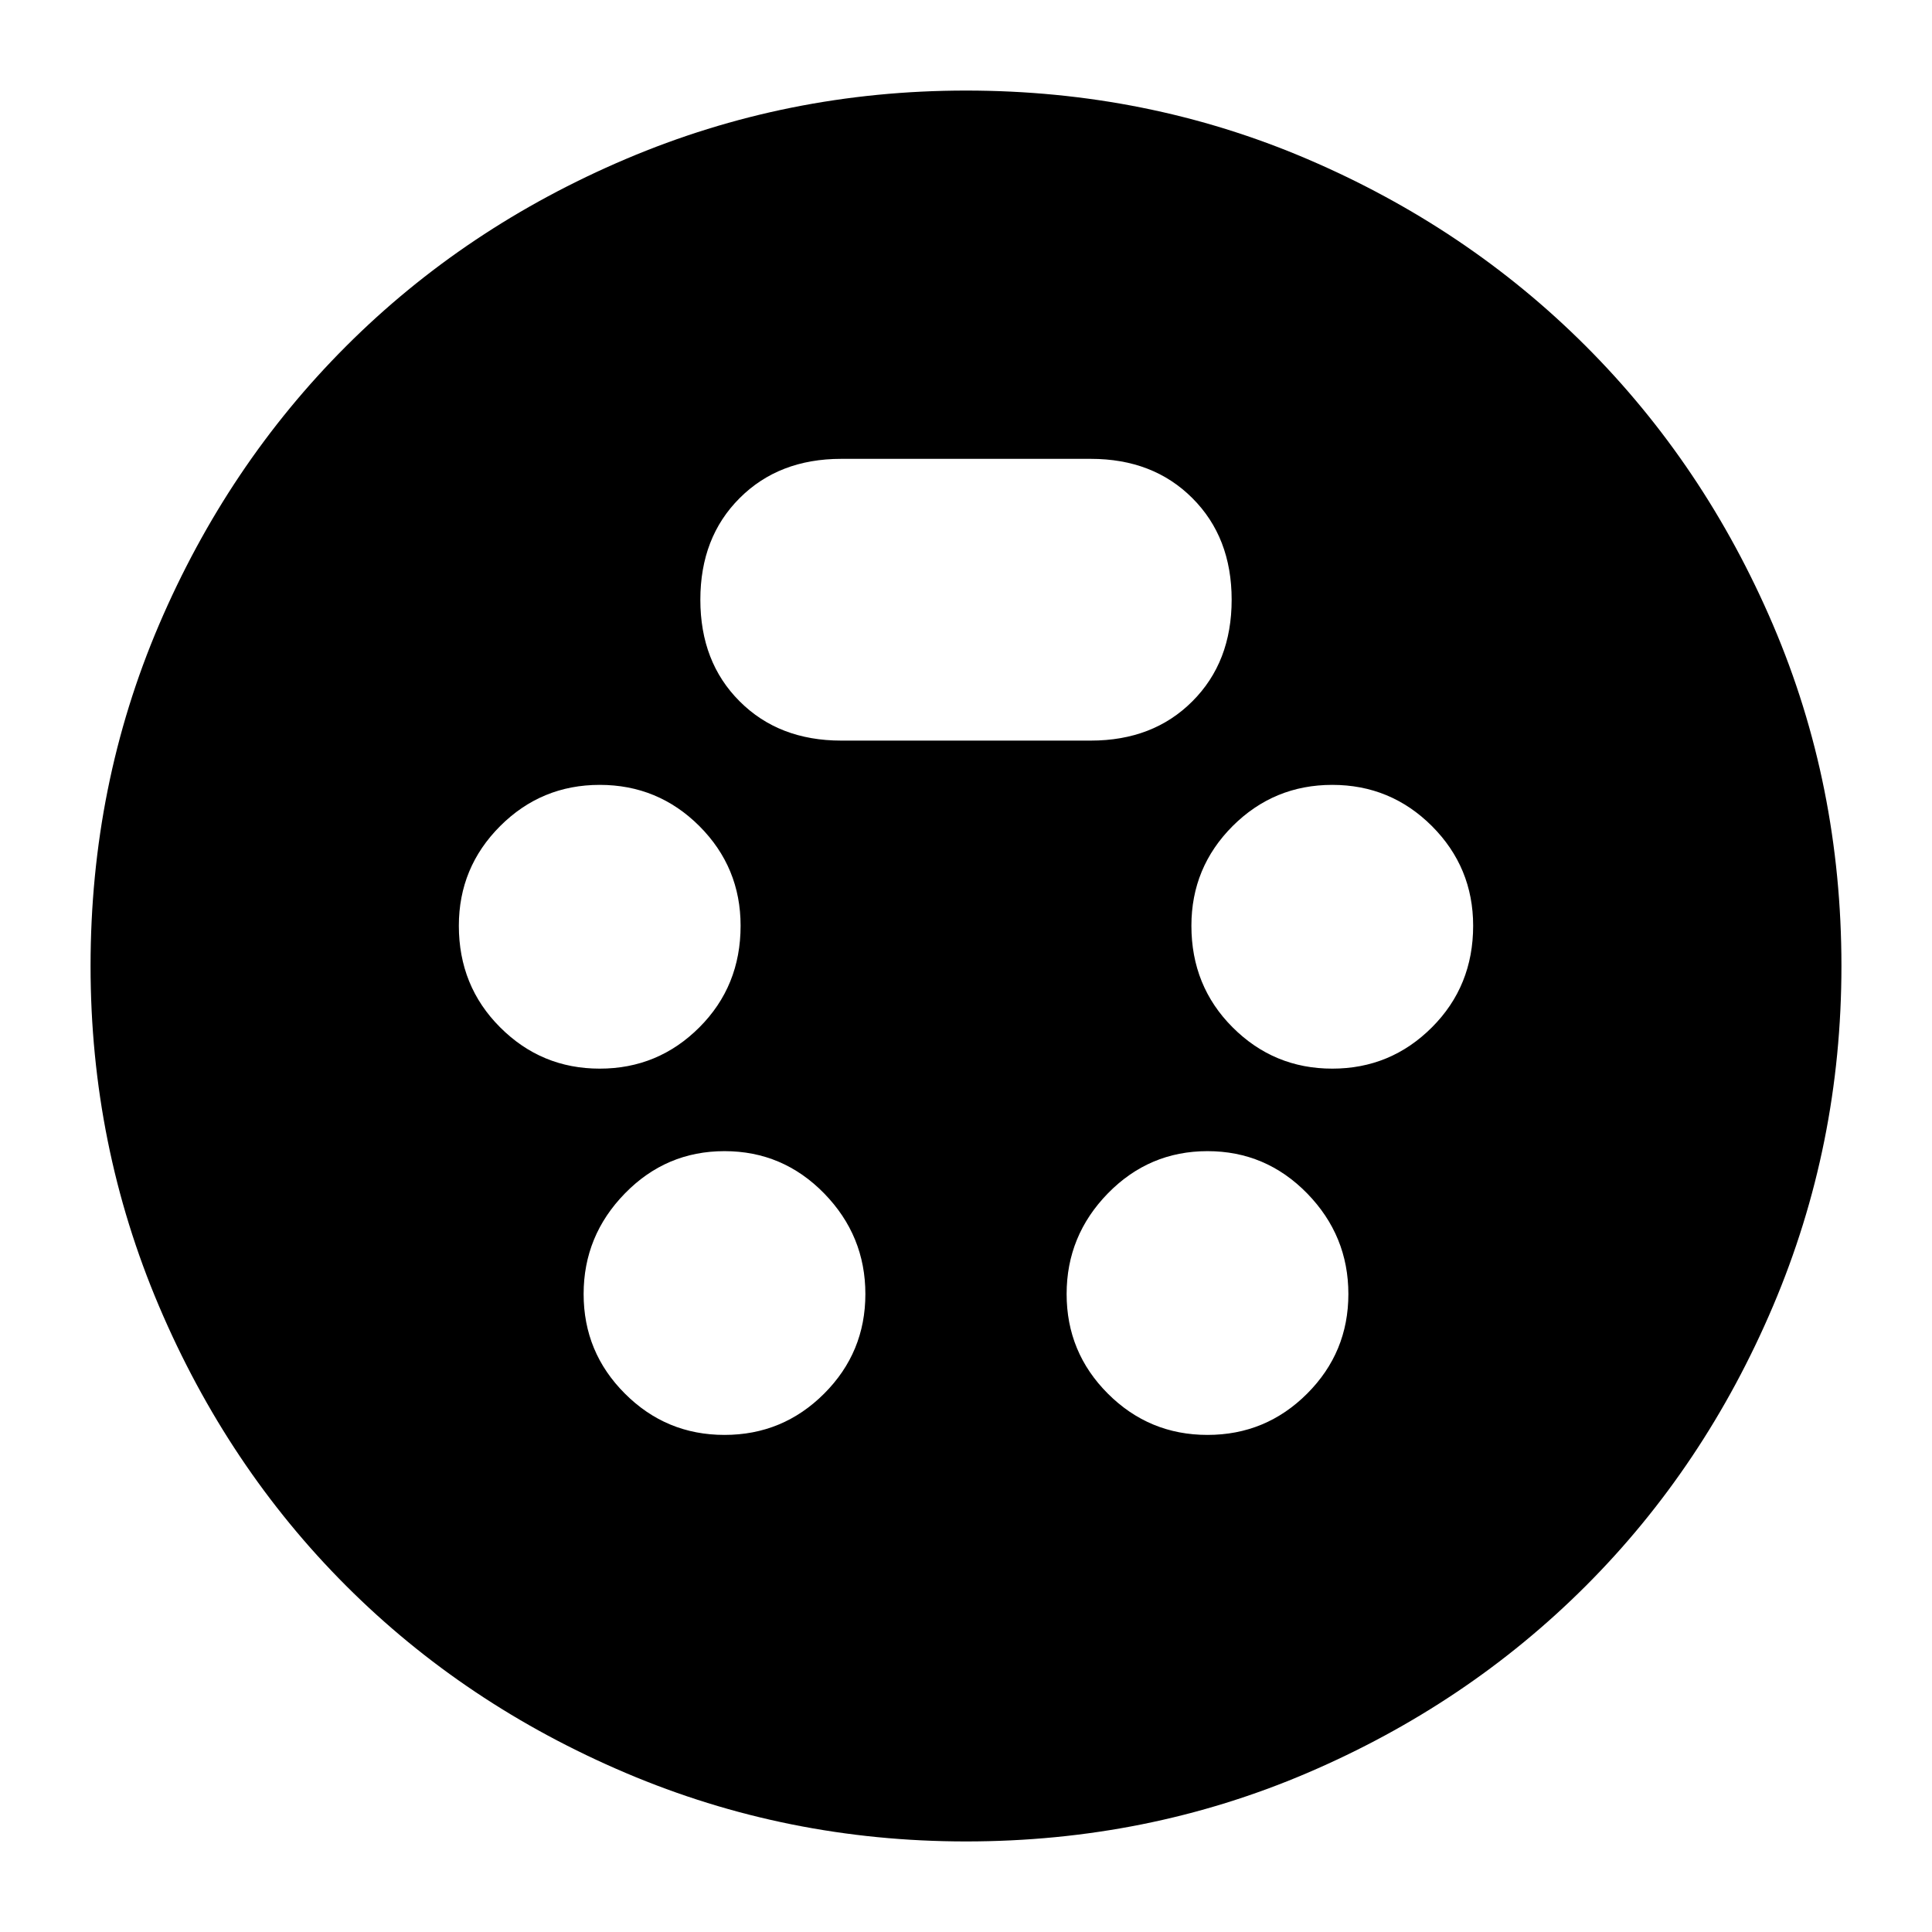 <svg xmlns="http://www.w3.org/2000/svg" height="24" width="24"><path d="M12 22.875Q9.775 22.875 7.775 22.025Q5.775 21.175 4.3 19.7Q2.825 18.225 1.975 16.225Q1.125 14.225 1.125 12Q1.125 9.75 1.975 7.762Q2.825 5.775 4.3 4.3Q5.775 2.825 7.775 1.975Q9.775 1.125 12 1.125Q14.25 1.125 16.238 1.975Q18.225 2.825 19.7 4.3Q21.175 5.775 22.025 7.762Q22.875 9.75 22.875 12Q22.875 14.225 22.025 16.225Q21.175 18.225 19.7 19.7Q18.225 21.175 16.238 22.025Q14.25 22.875 12 22.875ZM7.45 13.275Q8.175 13.275 8.688 12.762Q9.2 12.25 9.2 11.5Q9.2 10.775 8.688 10.262Q8.175 9.75 7.45 9.75Q6.725 9.75 6.213 10.262Q5.7 10.775 5.7 11.5Q5.7 12.25 6.213 12.762Q6.725 13.275 7.45 13.275ZM16.55 13.275Q17.275 13.275 17.788 12.762Q18.3 12.25 18.3 11.5Q18.3 10.775 17.788 10.262Q17.275 9.75 16.55 9.75Q15.825 9.75 15.312 10.262Q14.8 10.775 14.8 11.5Q14.8 12.25 15.312 12.762Q15.825 13.275 16.55 13.275ZM9 17.825Q9.725 17.825 10.238 17.312Q10.75 16.8 10.75 16.075Q10.75 15.35 10.238 14.825Q9.725 14.3 9 14.3Q8.275 14.3 7.763 14.825Q7.25 15.35 7.25 16.075Q7.25 16.8 7.763 17.312Q8.275 17.825 9 17.825ZM15 17.825Q15.725 17.825 16.238 17.312Q16.75 16.8 16.75 16.075Q16.75 15.35 16.238 14.825Q15.725 14.3 15 14.3Q14.275 14.3 13.762 14.825Q13.25 15.35 13.25 16.075Q13.25 16.8 13.762 17.312Q14.275 17.825 15 17.825ZM10.45 9.2H13.55Q14.325 9.2 14.812 8.712Q15.3 8.225 15.3 7.45Q15.3 6.675 14.812 6.188Q14.325 5.7 13.55 5.7H10.45Q9.675 5.7 9.188 6.188Q8.7 6.675 8.7 7.45Q8.7 8.225 9.188 8.712Q9.675 9.2 10.45 9.2Z"/></svg>